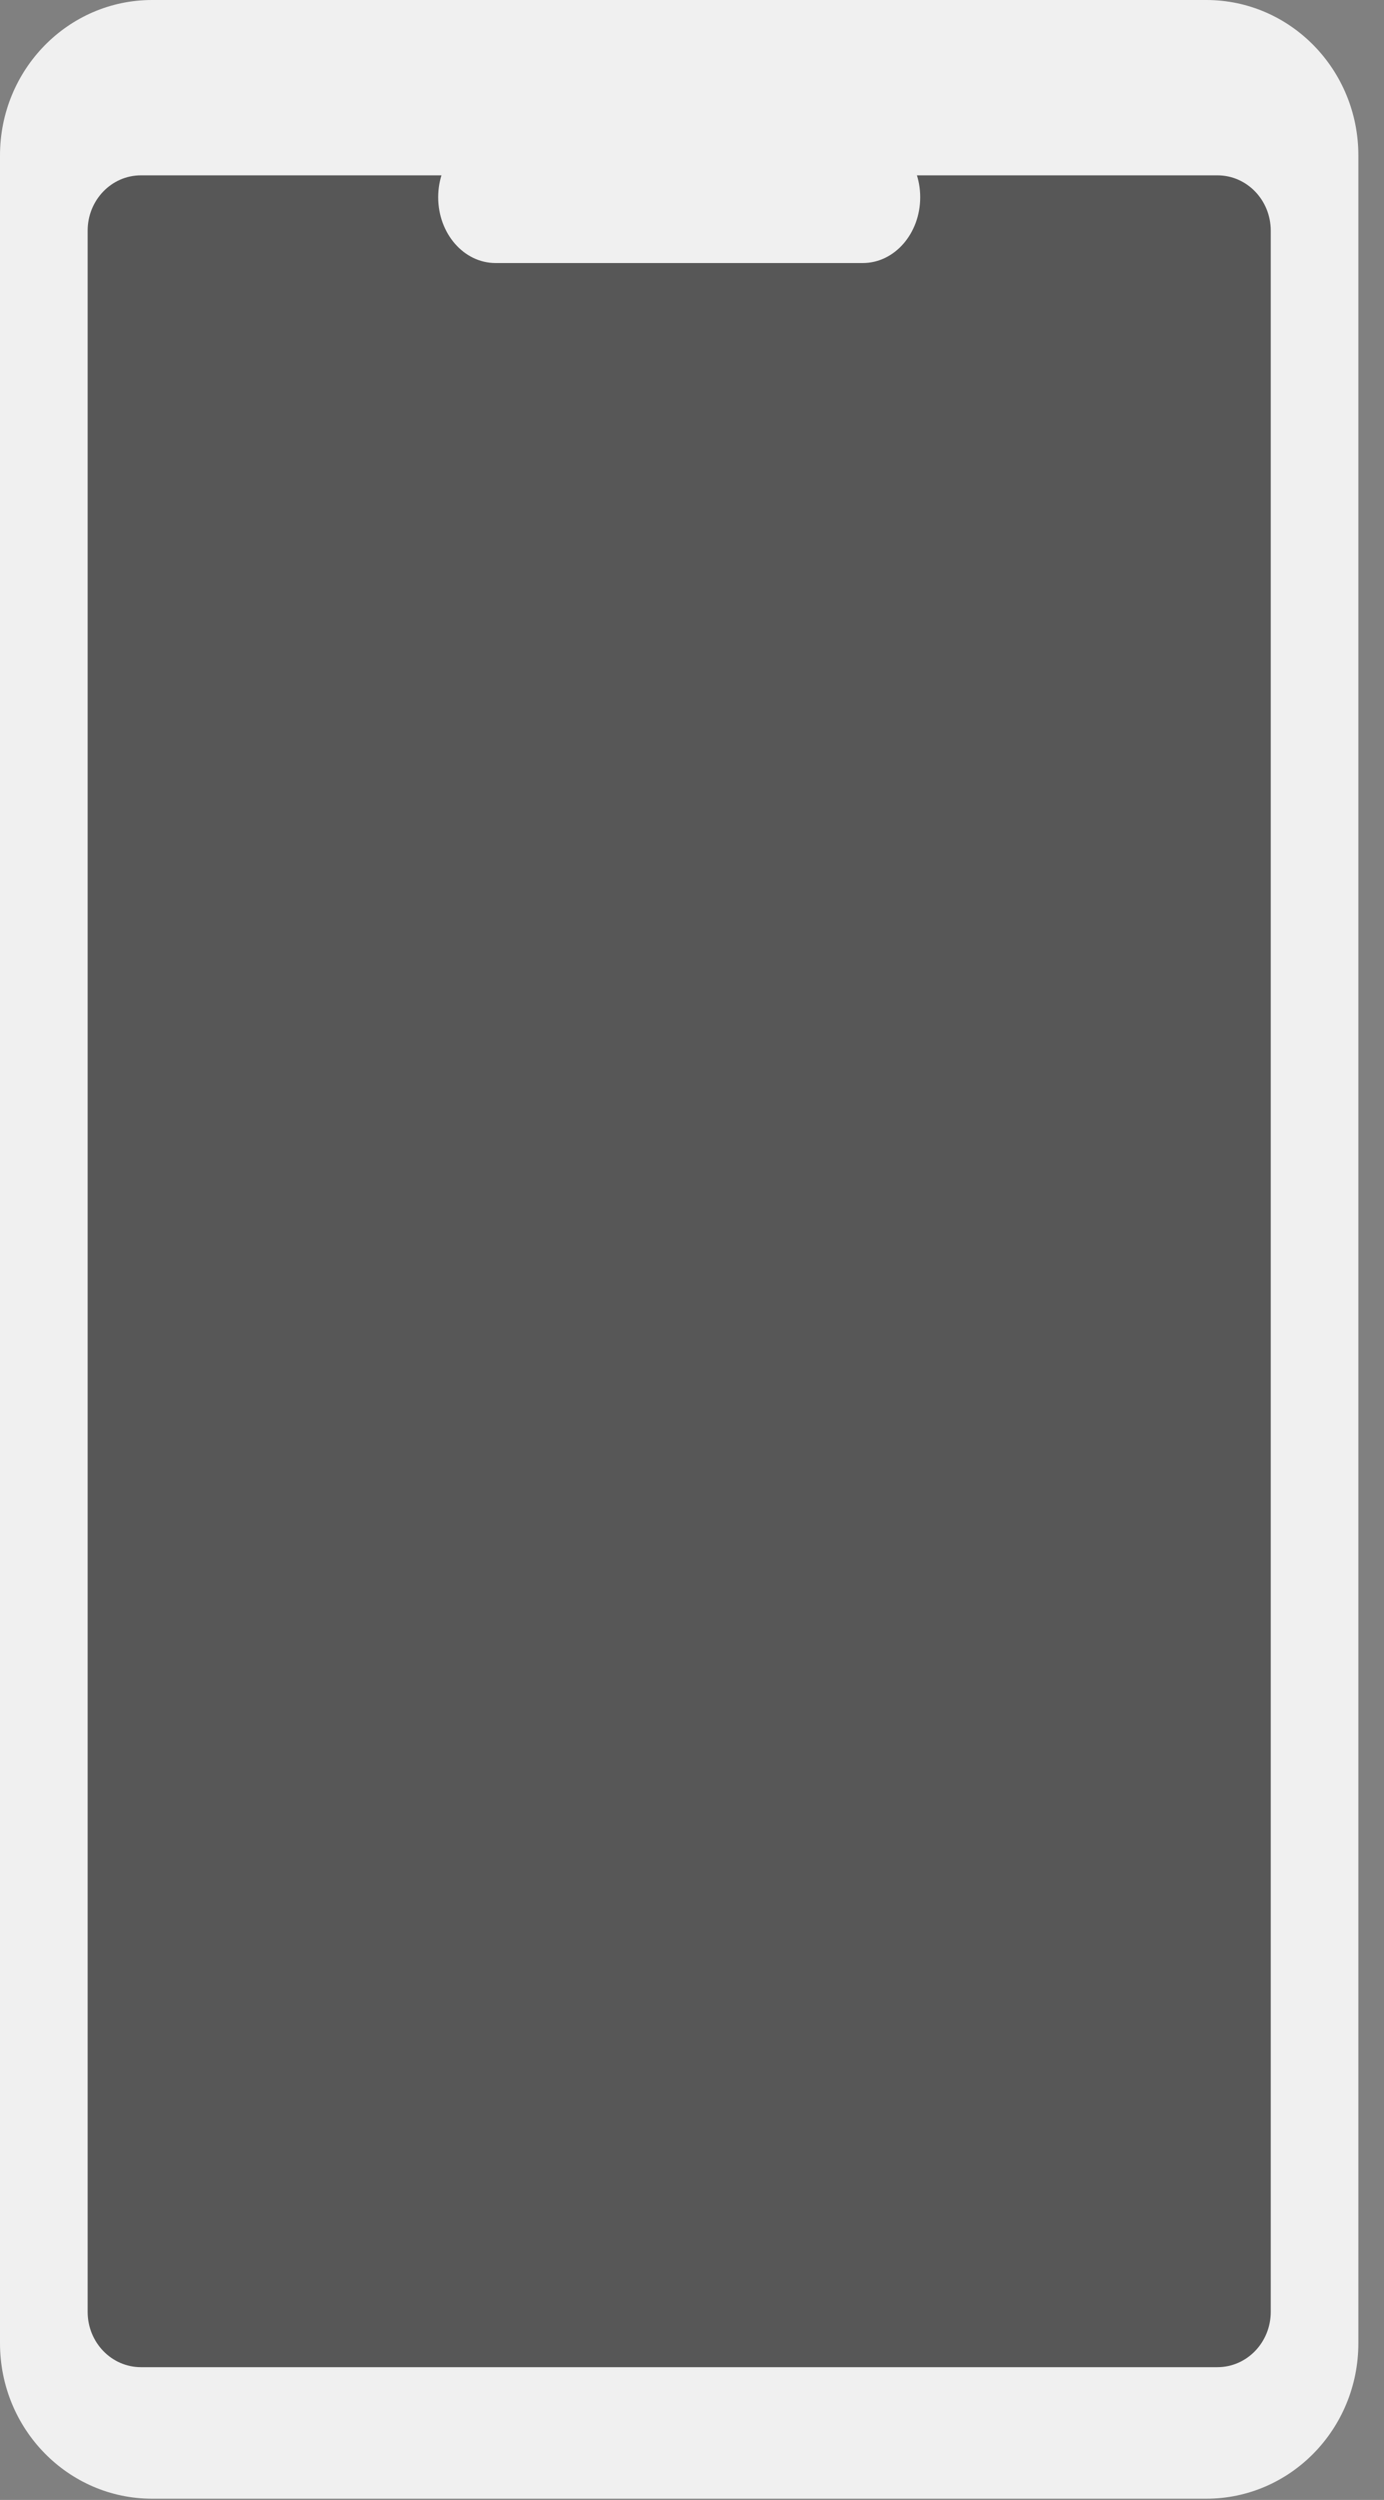 <svg width="36" height="65" viewBox="0 0 36 65" fill="none" xmlns="http://www.w3.org/2000/svg">
<rect x="0" y="0" width="36" height="65" fill="#808080" stroke="none"/>
<path d="M0 4.042C0 1.81 1.772 0 3.957 0H31.376C33.562 0 35.333 1.81 35.333 4.042V60.925C35.333 63.158 33.562 64.968 31.376 64.968H3.957C1.772 64.968 0 63.158 0 60.925V4.042Z" fill="#F0F0F0"/>
<path d="M2.28 5.998C2.28 5.203 2.9 4.559 3.666 4.559H31.668C32.433 4.559 33.054 5.203 33.054 5.998V60.109C33.054 60.904 32.433 61.548 31.668 61.548H3.666C2.9 61.548 2.28 60.904 2.28 60.109V5.998Z" fill="#575757"/>
<path d="M11.398 5.129C11.398 4.185 12.066 3.419 12.89 3.419H22.443C23.267 3.419 23.936 4.185 23.936 5.129C23.936 6.073 23.267 6.839 22.443 6.839H12.89C12.066 6.839 11.398 6.073 11.398 5.129Z" fill="#F0F0F0"/>
</svg>
